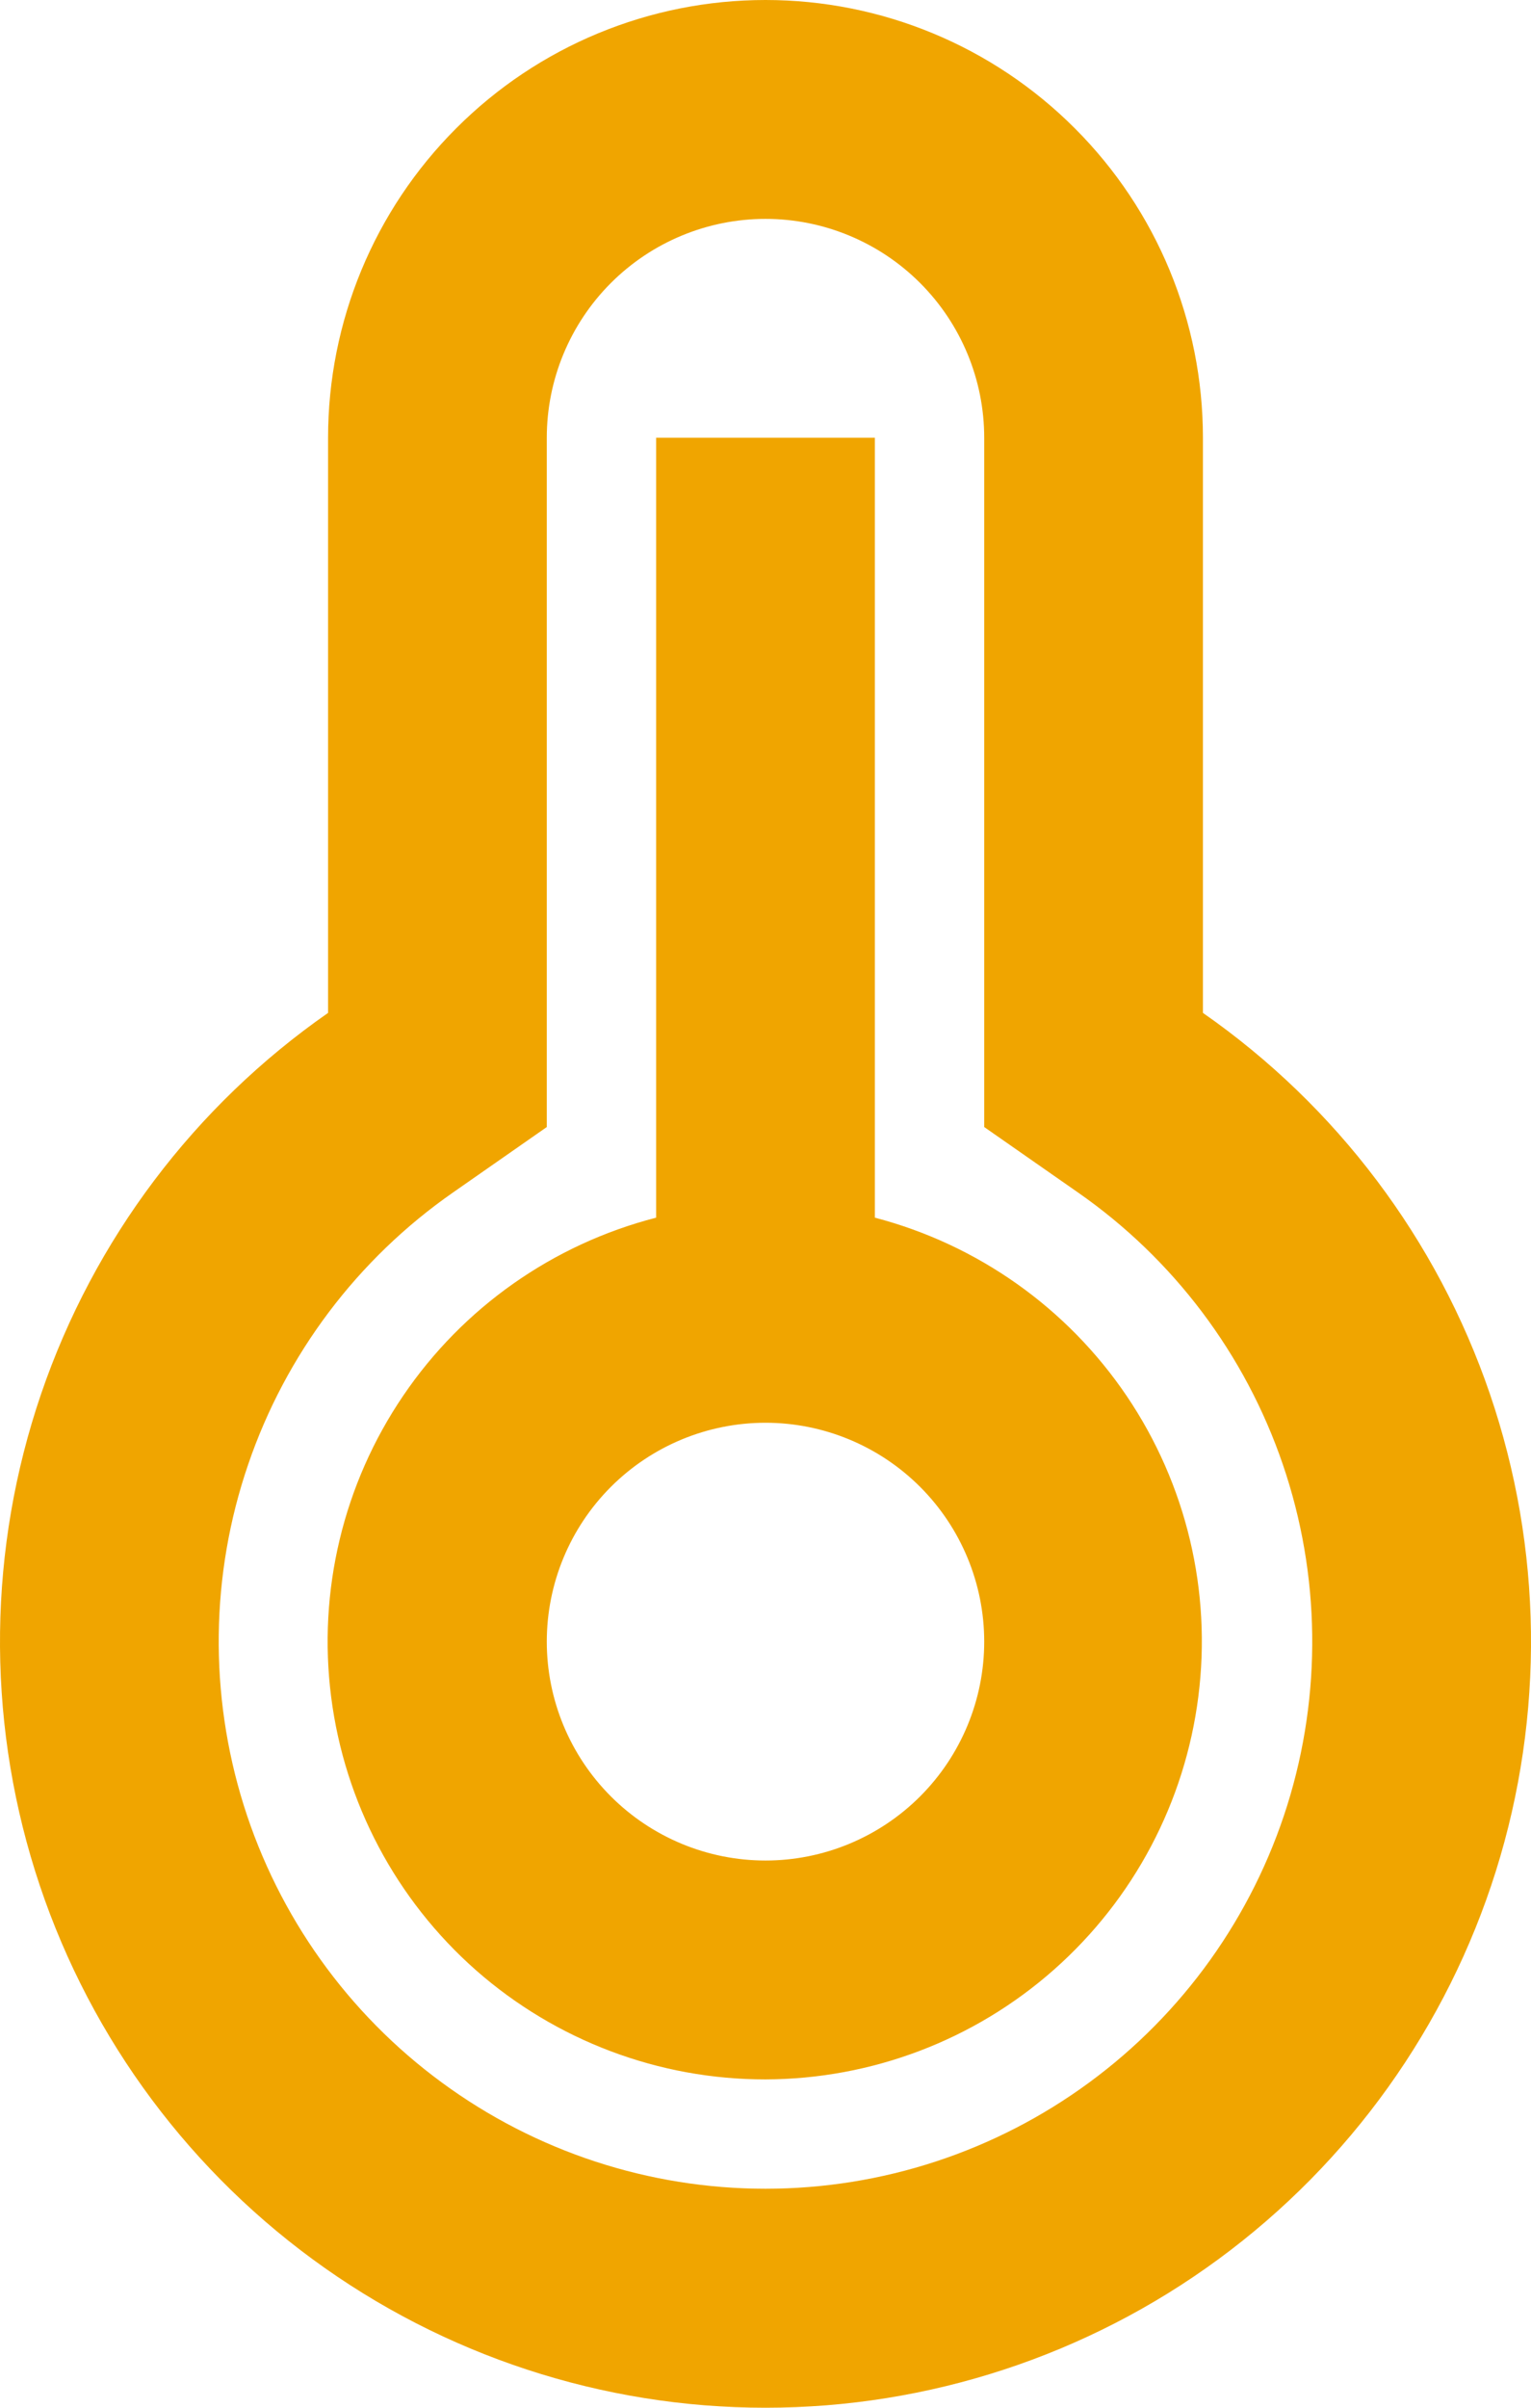 <svg width="14" height="22" viewBox="0 0 14 22" fill="none" xmlns="http://www.w3.org/2000/svg">
<path d="M3 4C3 2.939 3.421 1.922 4.172 1.172C4.922 0.421 5.939 0 7 0C8.061 0 9.078 0.421 9.828 1.172C10.579 1.922 11 2.939 11 4V9.255C12.223 10.107 13.142 11.326 13.624 12.736C14.106 14.147 14.125 15.674 13.679 17.096C13.232 18.518 12.344 19.76 11.143 20.642C9.942 21.524 8.49 22 7 22C5.51 22 4.058 21.524 2.857 20.642C1.656 19.76 0.767 18.518 0.321 17.096C-0.125 15.674 -0.106 14.147 0.376 12.736C0.858 11.326 1.777 10.107 3 9.255V4ZM4.144 10.895C3.27 11.503 2.613 12.374 2.269 13.382C1.924 14.389 1.911 15.48 2.229 16.496C2.548 17.512 3.182 18.399 4.041 19.029C4.899 19.659 5.935 19.999 7 19.999C8.065 19.999 9.101 19.659 9.959 19.029C10.818 18.399 11.452 17.512 11.771 16.496C12.089 15.48 12.075 14.389 11.731 13.382C11.387 12.374 10.73 11.503 9.856 10.895L9 10.298V4C9 3.47 8.789 2.961 8.414 2.586C8.039 2.211 7.53 2 7 2C6.47 2 5.961 2.211 5.586 2.586C5.211 2.961 5 3.47 5 4V10.298L4.144 10.895ZM6 11.126V4H8V11.126C8.94 11.372 9.759 11.951 10.304 12.757C10.848 13.562 11.081 14.538 10.958 15.502C10.836 16.466 10.367 17.353 9.638 17.997C8.91 18.641 7.972 18.997 7 19C6.026 19.001 5.085 18.646 4.353 18.003C3.622 17.359 3.151 16.471 3.028 15.504C2.905 14.537 3.139 13.559 3.687 12.753C4.234 11.947 5.056 11.369 6 11.126ZM7 17C7.53 17 8.039 16.789 8.414 16.414C8.789 16.039 9 15.53 9 15C9 14.47 8.789 13.961 8.414 13.586C8.039 13.211 7.53 13 7 13C6.47 13 5.961 13.211 5.586 13.586C5.211 13.961 5 14.47 5 15C5 15.53 5.211 16.039 5.586 16.414C5.961 16.789 6.47 17 7 17Z" fill="#F0A500"/>
</svg>
